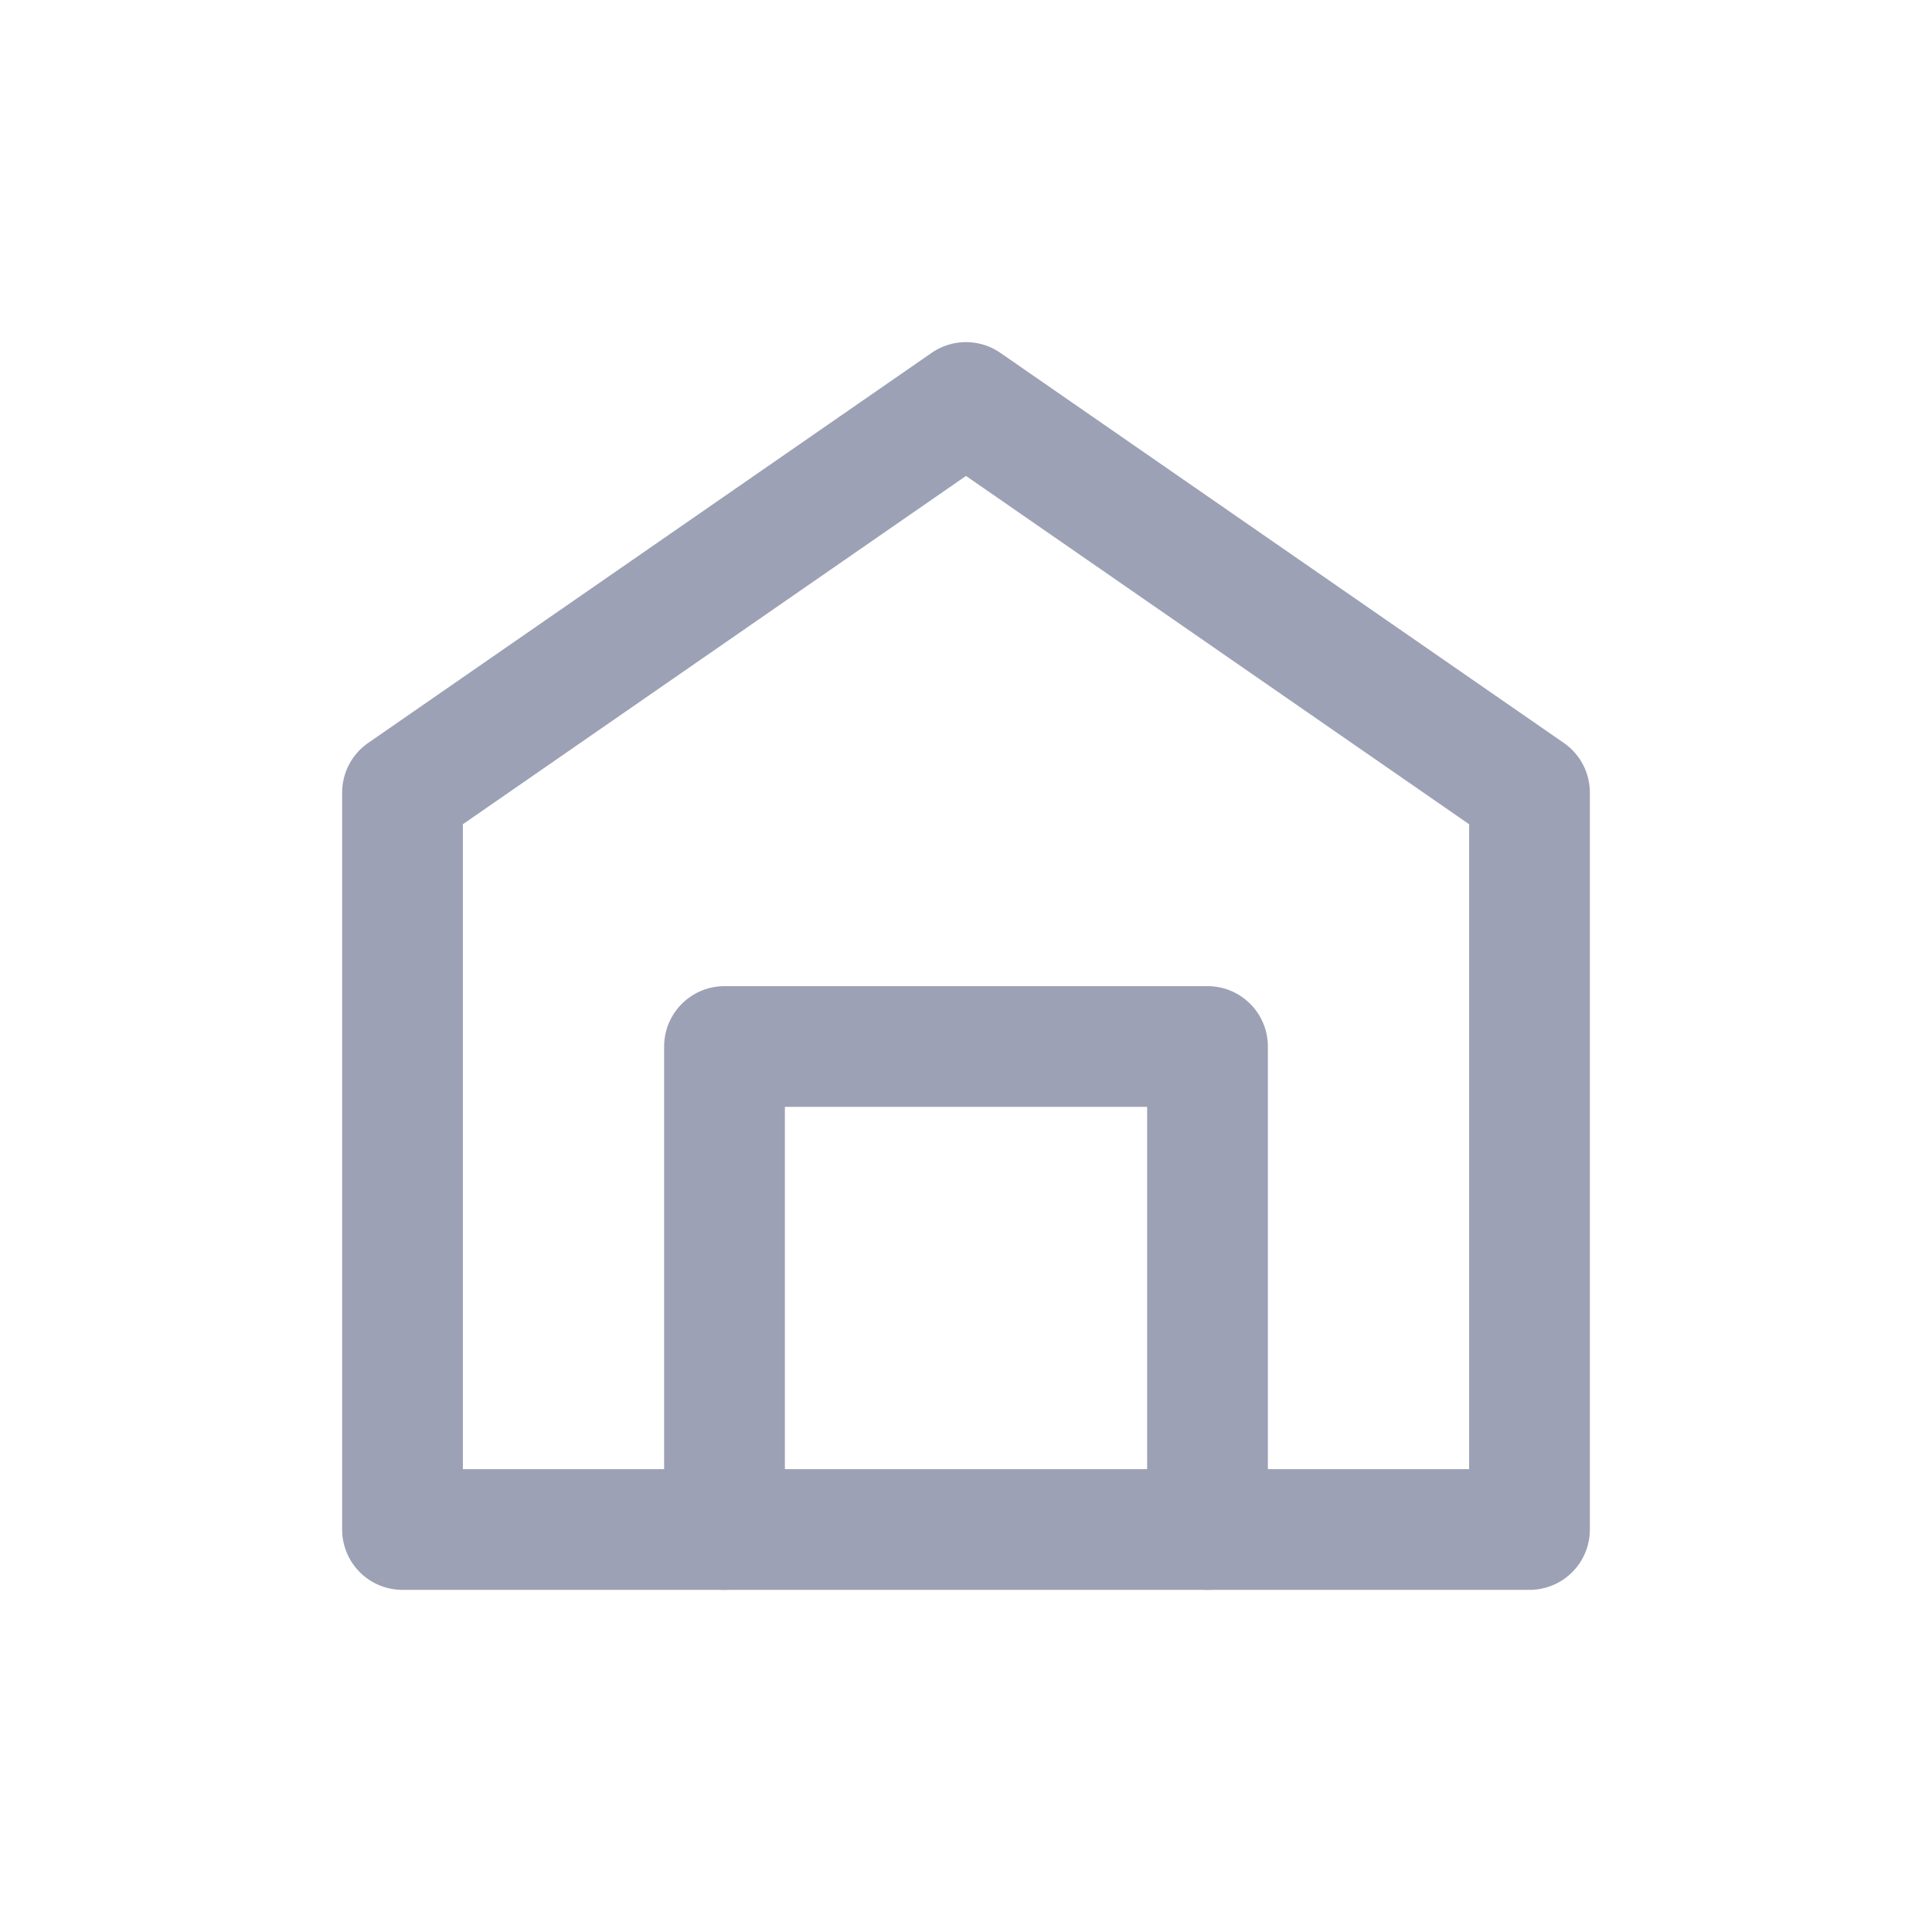 <svg width="24" height="24" viewBox="0 0 24 24" fill="none" xmlns="http://www.w3.org/2000/svg">
<path d="M12 5L5 9.846V19H19V9.846L12 5Z" stroke="#9DA1B5" stroke-width="1.5" stroke-linecap="round" stroke-linejoin="round"/>
<path d="M9 19V13H15V19" stroke="#9DA1B5" stroke-width="1.5" stroke-linecap="round" stroke-linejoin="round"/>
</svg>

